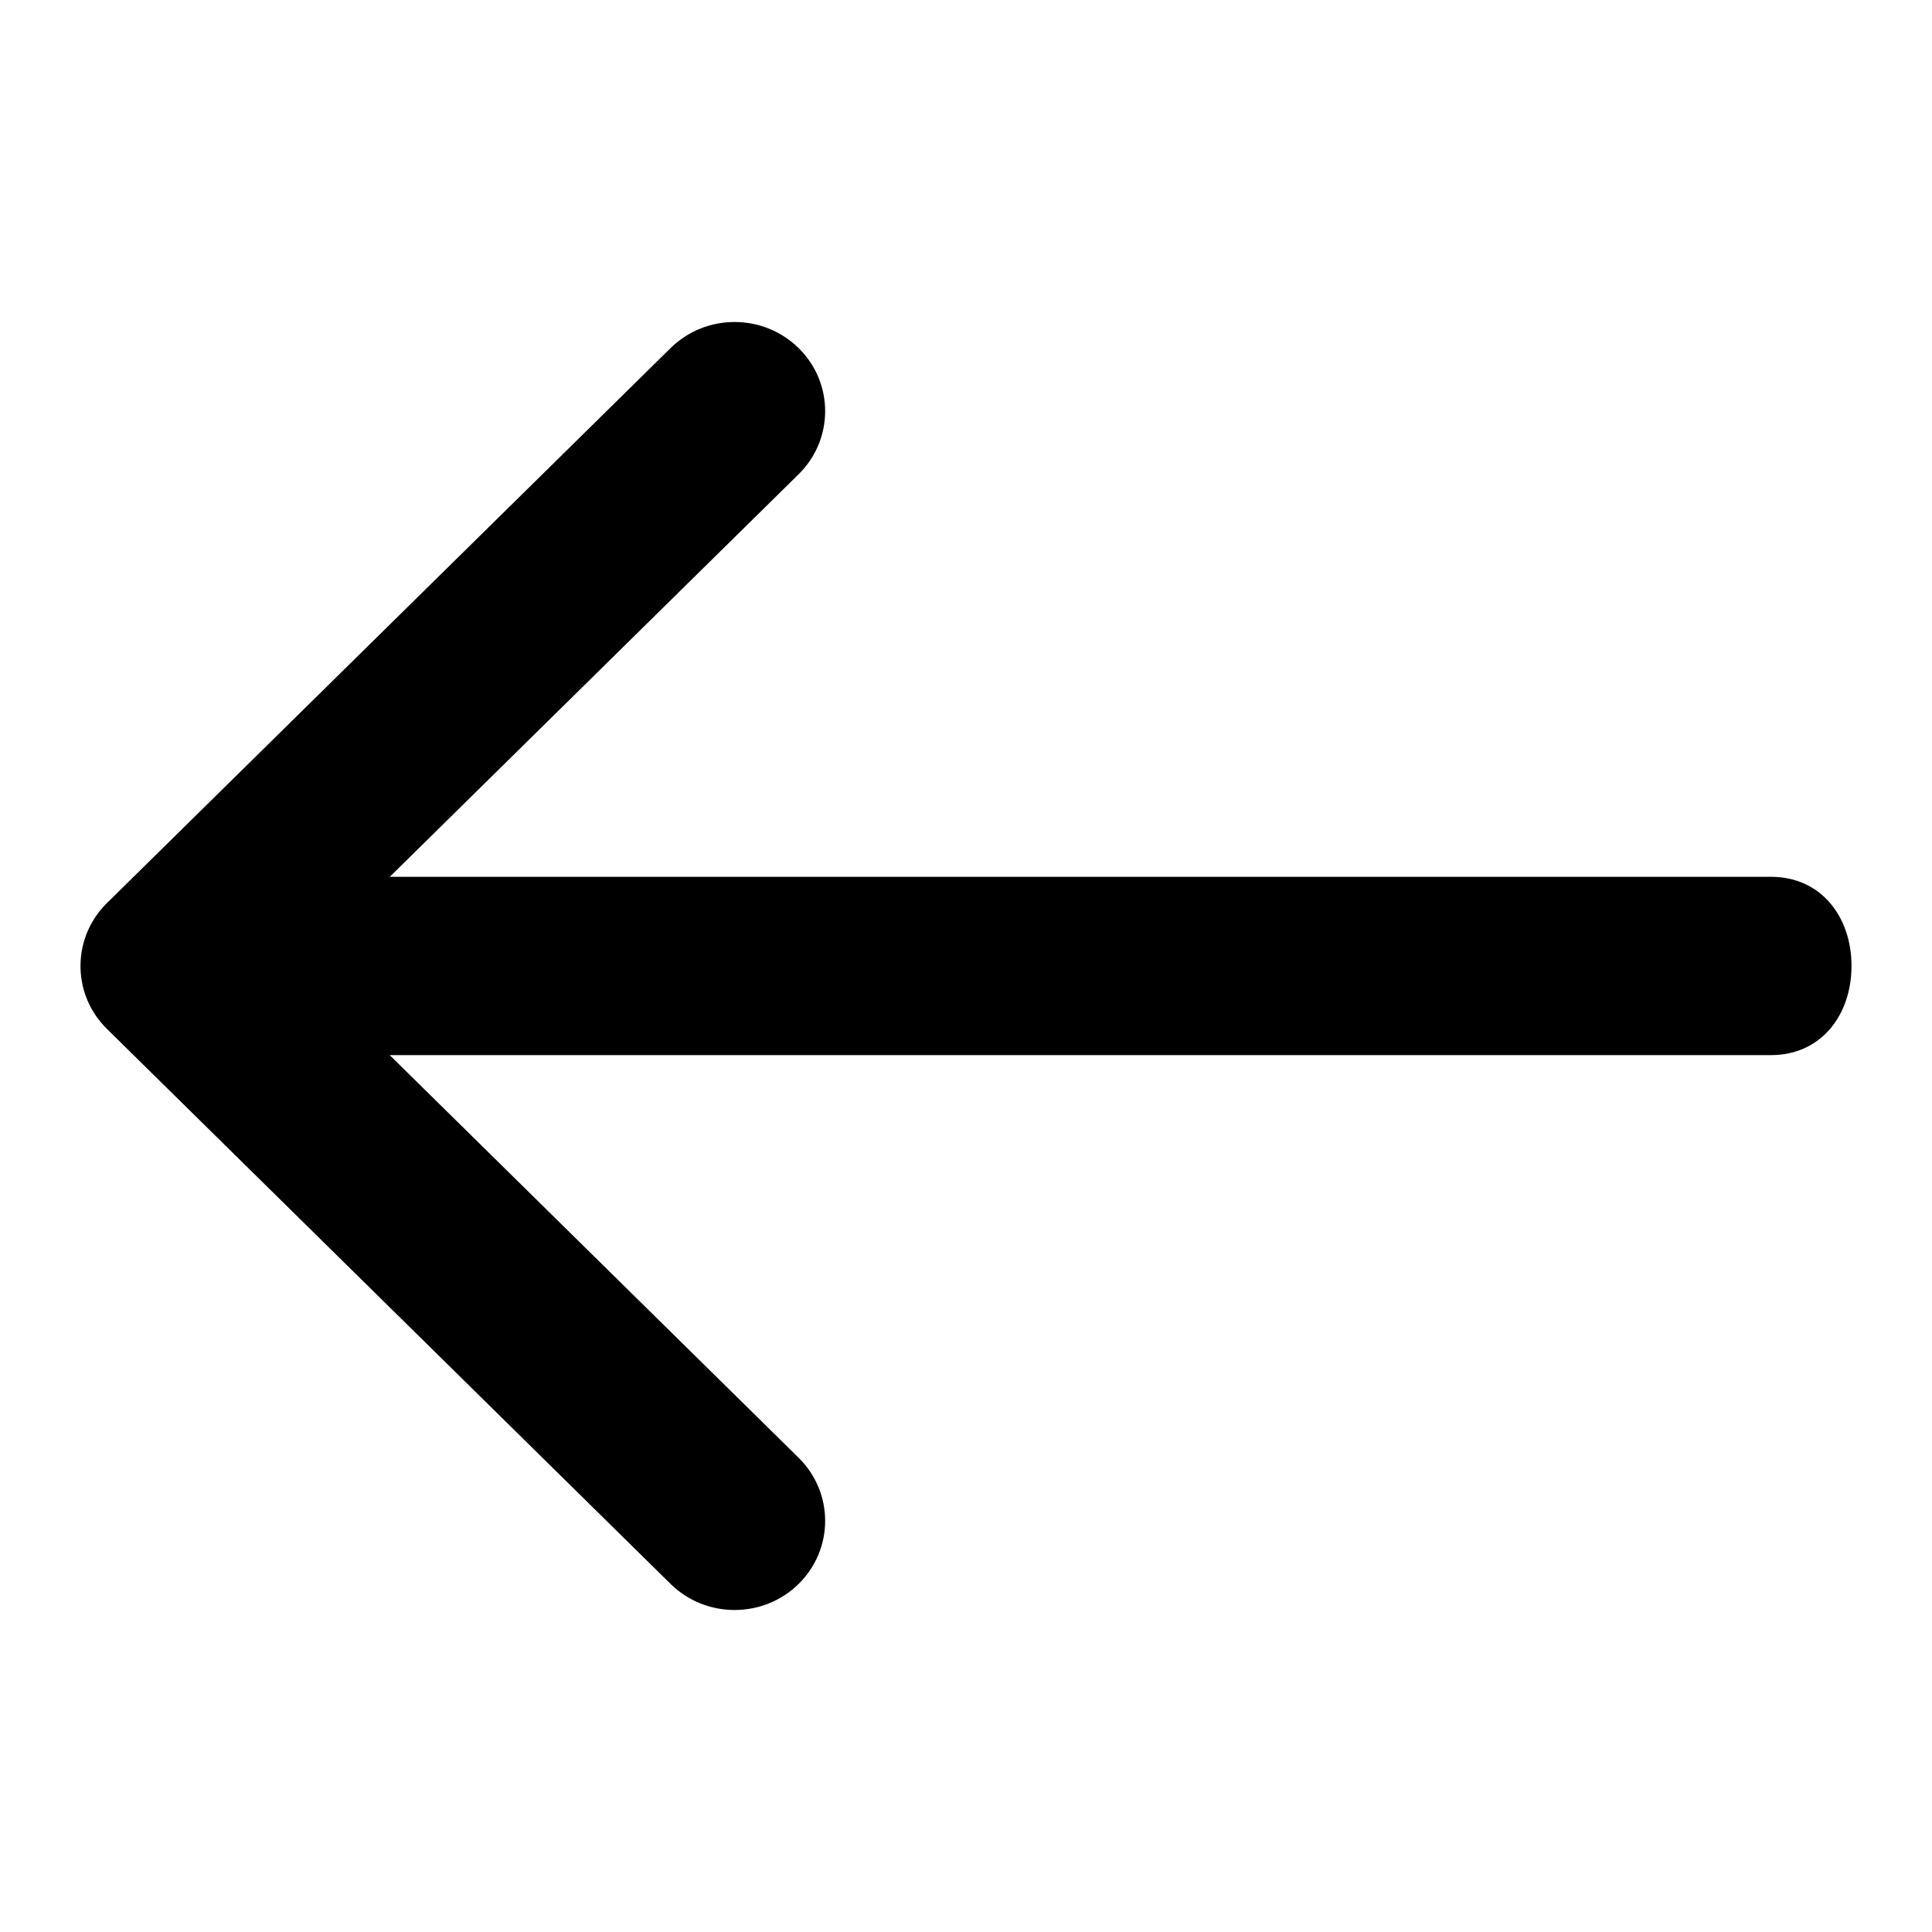<svg xmlns="http://www.w3.org/2000/svg" viewBox="0 0 24 24"><path fill="currentColor" fill-rule="evenodd" d="M8.33 19.676C8.769 20.108 9.481 20.108 9.921 19.676C10.36 19.243 10.36 18.542 9.921 18.109L4.841 13.107H22C22.621 13.107 23 12.611 23 11.999C23 11.388 22.621 10.892 22 10.892H4.842L9.921 5.891C10.36 5.458 10.36 4.757 9.921 4.324C9.481 3.892 8.769 3.892 8.33 4.324L1.352 11.195C1.135 11.397 1 11.683 1 11.999C1 12.128 1.022 12.252 1.063 12.367C1.117 12.519 1.206 12.662 1.33 12.783L8.33 19.676Z" clip-rule="evenodd"/></svg>